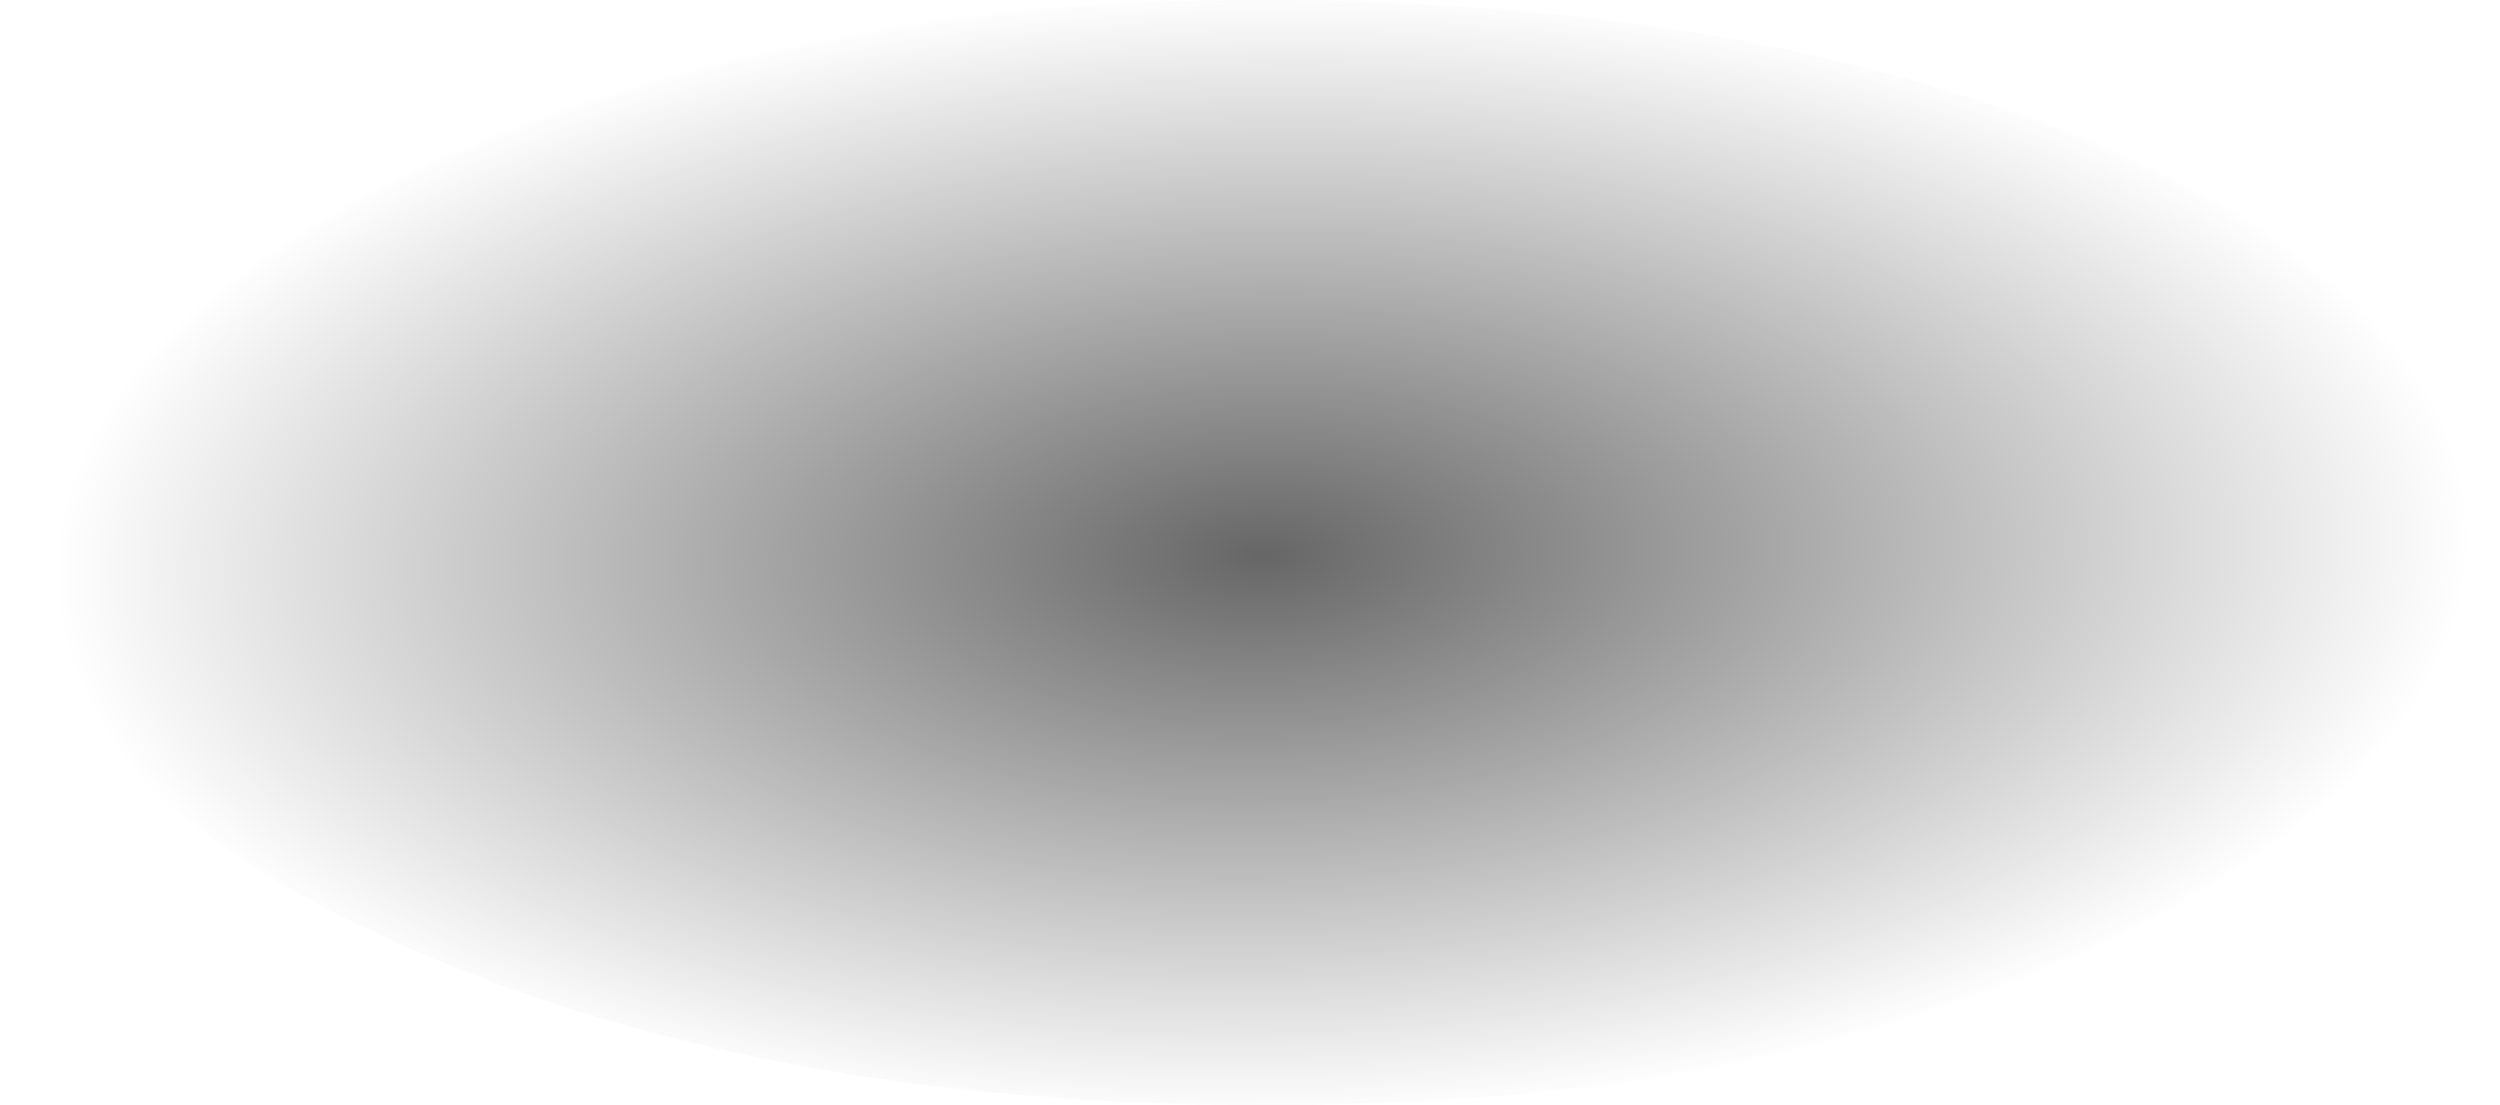 <?xml version="1.0" encoding="UTF-8" standalone="no"?>
<svg xmlns:xlink="http://www.w3.org/1999/xlink" height="11.25px" width="25.45px" xmlns="http://www.w3.org/2000/svg">
  <g transform="matrix(1.0, 0.0, 0.0, 1.0, -2.4, -20.4)">
    <path d="M2.75 26.05 Q2.75 28.35 6.45 30.0 10.1 31.65 15.25 31.65 20.5 31.65 24.2 30.0 27.85 28.35 27.85 26.05 27.85 23.7 24.2 22.05 20.5 20.4 15.25 20.4 10.1 20.4 6.45 22.05 2.75 23.7 2.75 26.05" fill="url(#gradient0)" fill-rule="evenodd" stroke="none">
      <animate attributeName="d" dur="2s" repeatCount="indefinite" values="M2.75 26.05 Q2.75 28.35 6.45 30.0 10.1 31.65 15.25 31.65 20.5 31.65 24.2 30.0 27.85 28.35 27.85 26.05 27.85 23.7 24.2 22.05 20.5 20.4 15.25 20.4 10.1 20.4 6.45 22.05 2.75 23.7 2.75 26.05;M2.4 26.05 Q2.4 28.35 6.1 30.0 9.75 31.65 14.9 31.65 20.15 31.65 23.85 30.0 27.5 28.35 27.5 26.05 27.5 23.7 23.85 22.05 20.15 20.4 14.9 20.4 9.75 20.4 6.1 22.05 2.4 23.7 2.4 26.05"/>
    </path>
    <path d="M2.75 26.05 Q2.75 23.7 6.45 22.05 10.1 20.4 15.25 20.4 20.5 20.4 24.2 22.05 27.85 23.7 27.85 26.05 27.85 28.35 24.2 30.0 20.5 31.65 15.25 31.65 10.1 31.65 6.45 30.0 2.75 28.35 2.75 26.05" fill="none" stroke="#000000" stroke-linecap="round" stroke-linejoin="round" stroke-opacity="0.0" stroke-width="1.0">
      <animate attributeName="stroke" dur="2s" repeatCount="indefinite" values="#000000;#000001"/>
      <animate attributeName="stroke-width" dur="2s" repeatCount="indefinite" values="0.0;0.0"/>
      <animate attributeName="fill-opacity" dur="2s" repeatCount="indefinite" values="0.0;0.0"/>
      <animate attributeName="d" dur="2s" repeatCount="indefinite" values="M2.75 26.05 Q2.75 23.7 6.45 22.05 10.1 20.4 15.25 20.4 20.5 20.4 24.2 22.05 27.85 23.7 27.85 26.05 27.85 28.35 24.2 30.0 20.5 31.65 15.25 31.65 10.1 31.65 6.45 30.0 2.75 28.35 2.75 26.05;M2.4 26.05 Q2.4 23.7 6.1 22.05 9.75 20.4 14.9 20.4 20.15 20.4 23.85 22.05 27.5 23.7 27.5 26.05 27.5 28.35 23.85 30.0 20.15 31.65 14.9 31.65 9.75 31.65 6.1 30.0 2.4 28.35 2.4 26.05"/>
    </path>
  </g>
  <defs>
    <radialGradient cx="0" cy="0" gradientTransform="matrix(-4.0E-4, -0.007, -0.015, 4.0E-4, 15.25, 26.05)" gradientUnits="userSpaceOnUse" id="gradient0" r="819.2" spreadMethod="pad">
      <animateTransform additive="replace" attributeName="gradientTransform" dur="2s" from="1" repeatCount="indefinite" to="1" type="scale"/>
      <animateTransform additive="sum" attributeName="gradientTransform" dur="2s" from="15.25 26.05" repeatCount="indefinite" to="14.9 26.05" type="translate"/>
      <animateTransform additive="sum" attributeName="gradientTransform" dur="2s" from="-92.845" repeatCount="indefinite" to="-92.845" type="rotate"/>
      <animateTransform additive="sum" attributeName="gradientTransform" dur="2s" from="0.007 -0.015" repeatCount="indefinite" to="0.007 -0.015" type="scale"/>
      <animateTransform additive="sum" attributeName="gradientTransform" dur="2s" from="2.654" repeatCount="indefinite" to="2.654" type="skewX"/>
      <stop offset="0.0" stop-color="#000000" stop-opacity="0.6">
        <animate attributeName="offset" dur="2s" repeatCount="indefinite" values="0.0;0.0"/>
        <animate attributeName="stop-color" dur="2s" repeatCount="indefinite" values="#000000;#000001"/>
        <animate attributeName="stop-opacity" dur="2s" repeatCount="indefinite" values="0.6;0.6"/>
      </stop>
      <stop offset="1.0" stop-color="#000000" stop-opacity="0.0">
        <animate attributeName="offset" dur="2s" repeatCount="indefinite" values="1.0;1.0"/>
        <animate attributeName="stop-color" dur="2s" repeatCount="indefinite" values="#000000;#000001"/>
        <animate attributeName="stop-opacity" dur="2s" repeatCount="indefinite" values="0.0;0.0"/>
      </stop>
    </radialGradient>
  </defs>
</svg>
